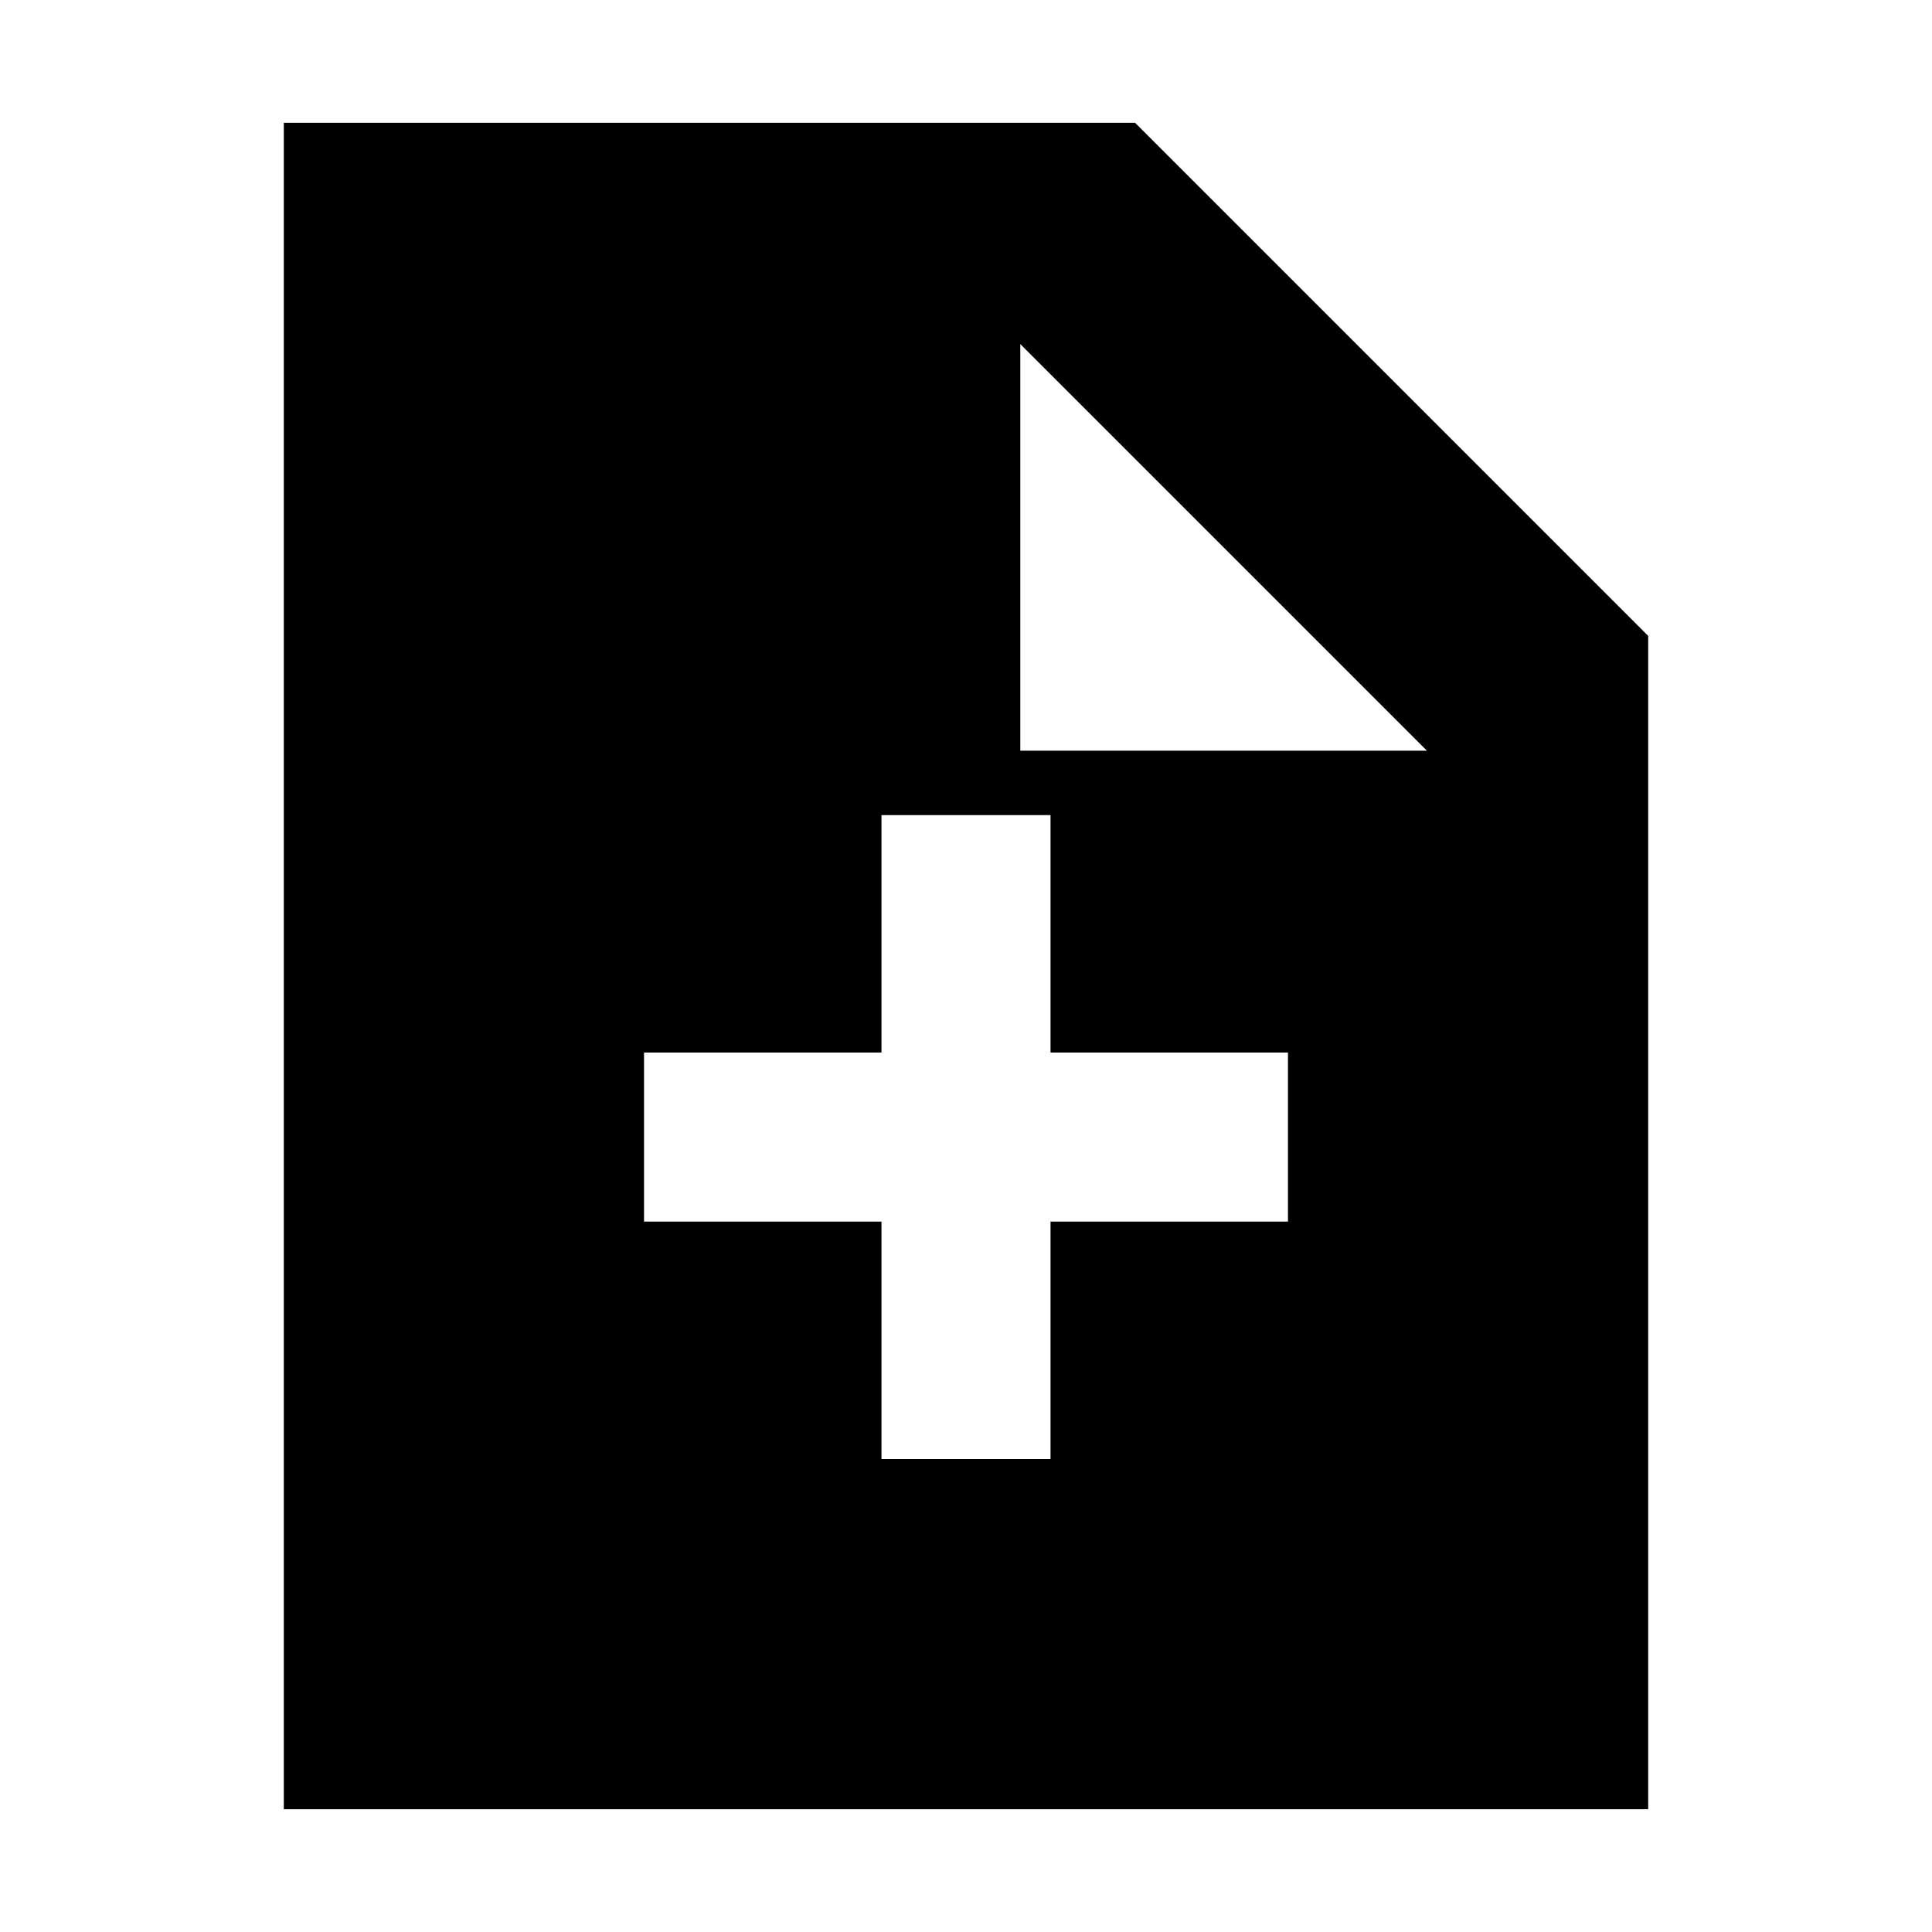 <svg xmlns="http://www.w3.org/2000/svg" height="20" width="20"><path d="M9.125 15.104H10.875V12.646H13.333V10.896H10.875V8.438H9.125V10.896H6.667V12.646H9.125ZM2.938 18.729V1.271H11.75L17.062 6.583V18.729ZM10.562 7.771H14.771L10.562 3.562Z"/></svg>